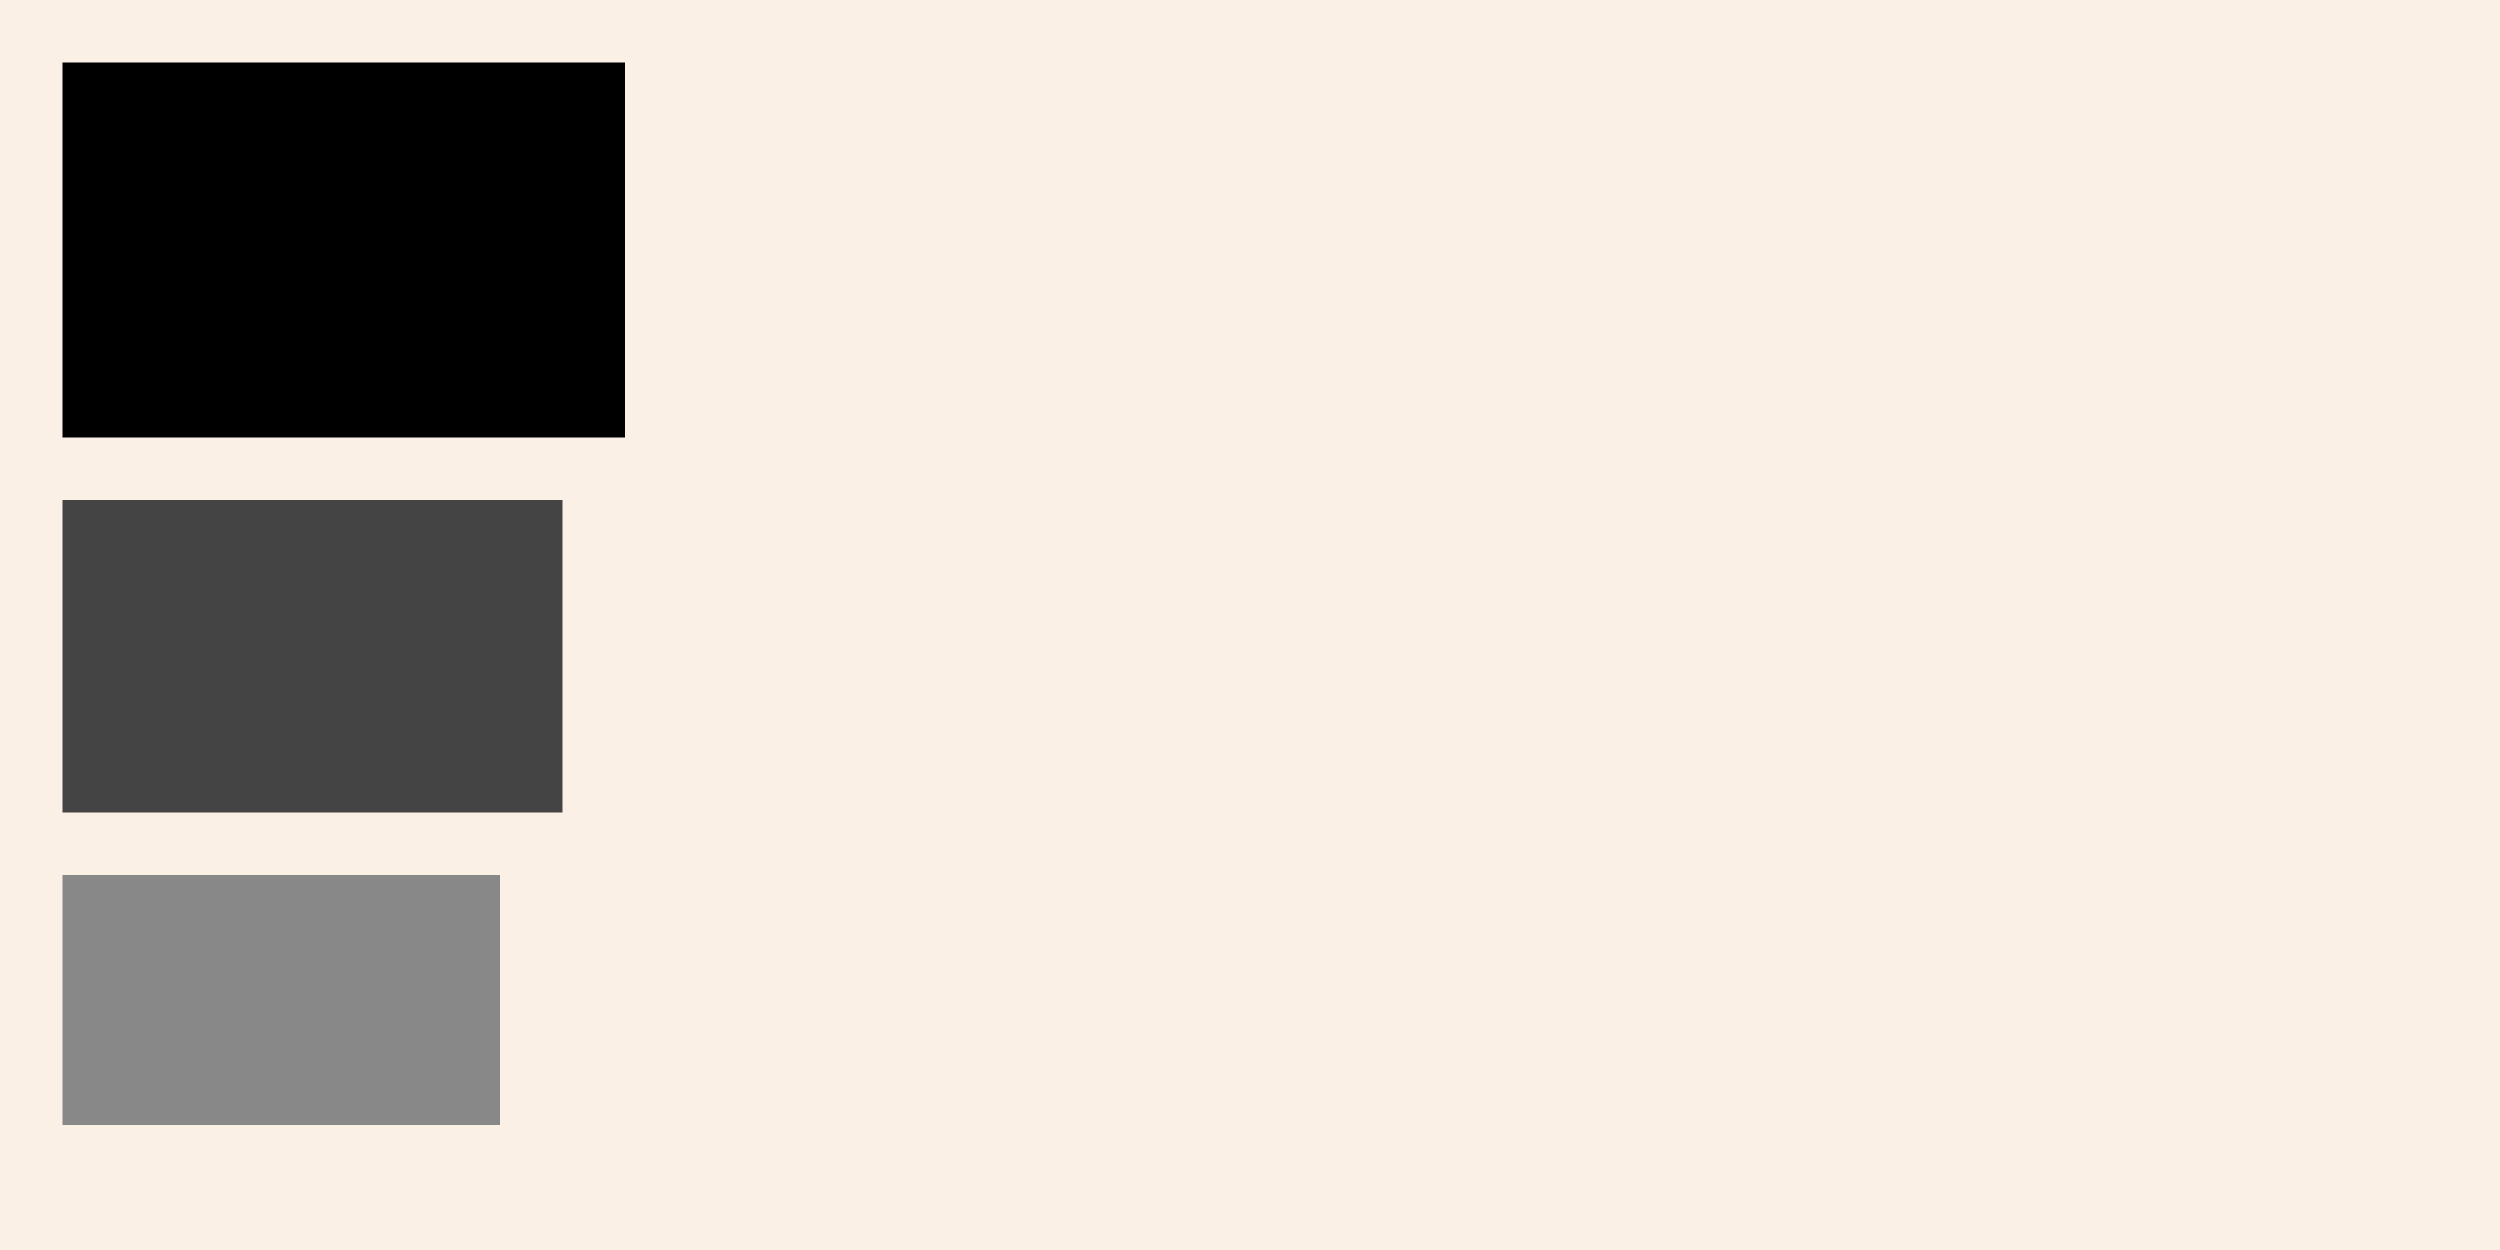 <?xml version="1.0" encoding="UTF-8"?>
<svg xmlns="http://www.w3.org/2000/svg" xmlns:adj="http://www.nrvr.com/2012/adj" xmlns:xlink="http://www.w3.org/1999/xlink" onload="Adj.doDoc();" width="200" height="100">
	<script type="text/javascript" xlink:href="js/adj.js"/>
	<rect width="200" height="100" fill="linen"/>
	<g>
		<adj:verticalList gap="5"/>
		<rect width="45" height="30" fill="#000" transform="translate(5,5)"/>
		<rect width="40" height="25" fill="#444" transform="translate(5,40)"/>
		<rect width="35" height="20" fill="#888" transform="translate(5,70)"/>
	</g>
</svg>